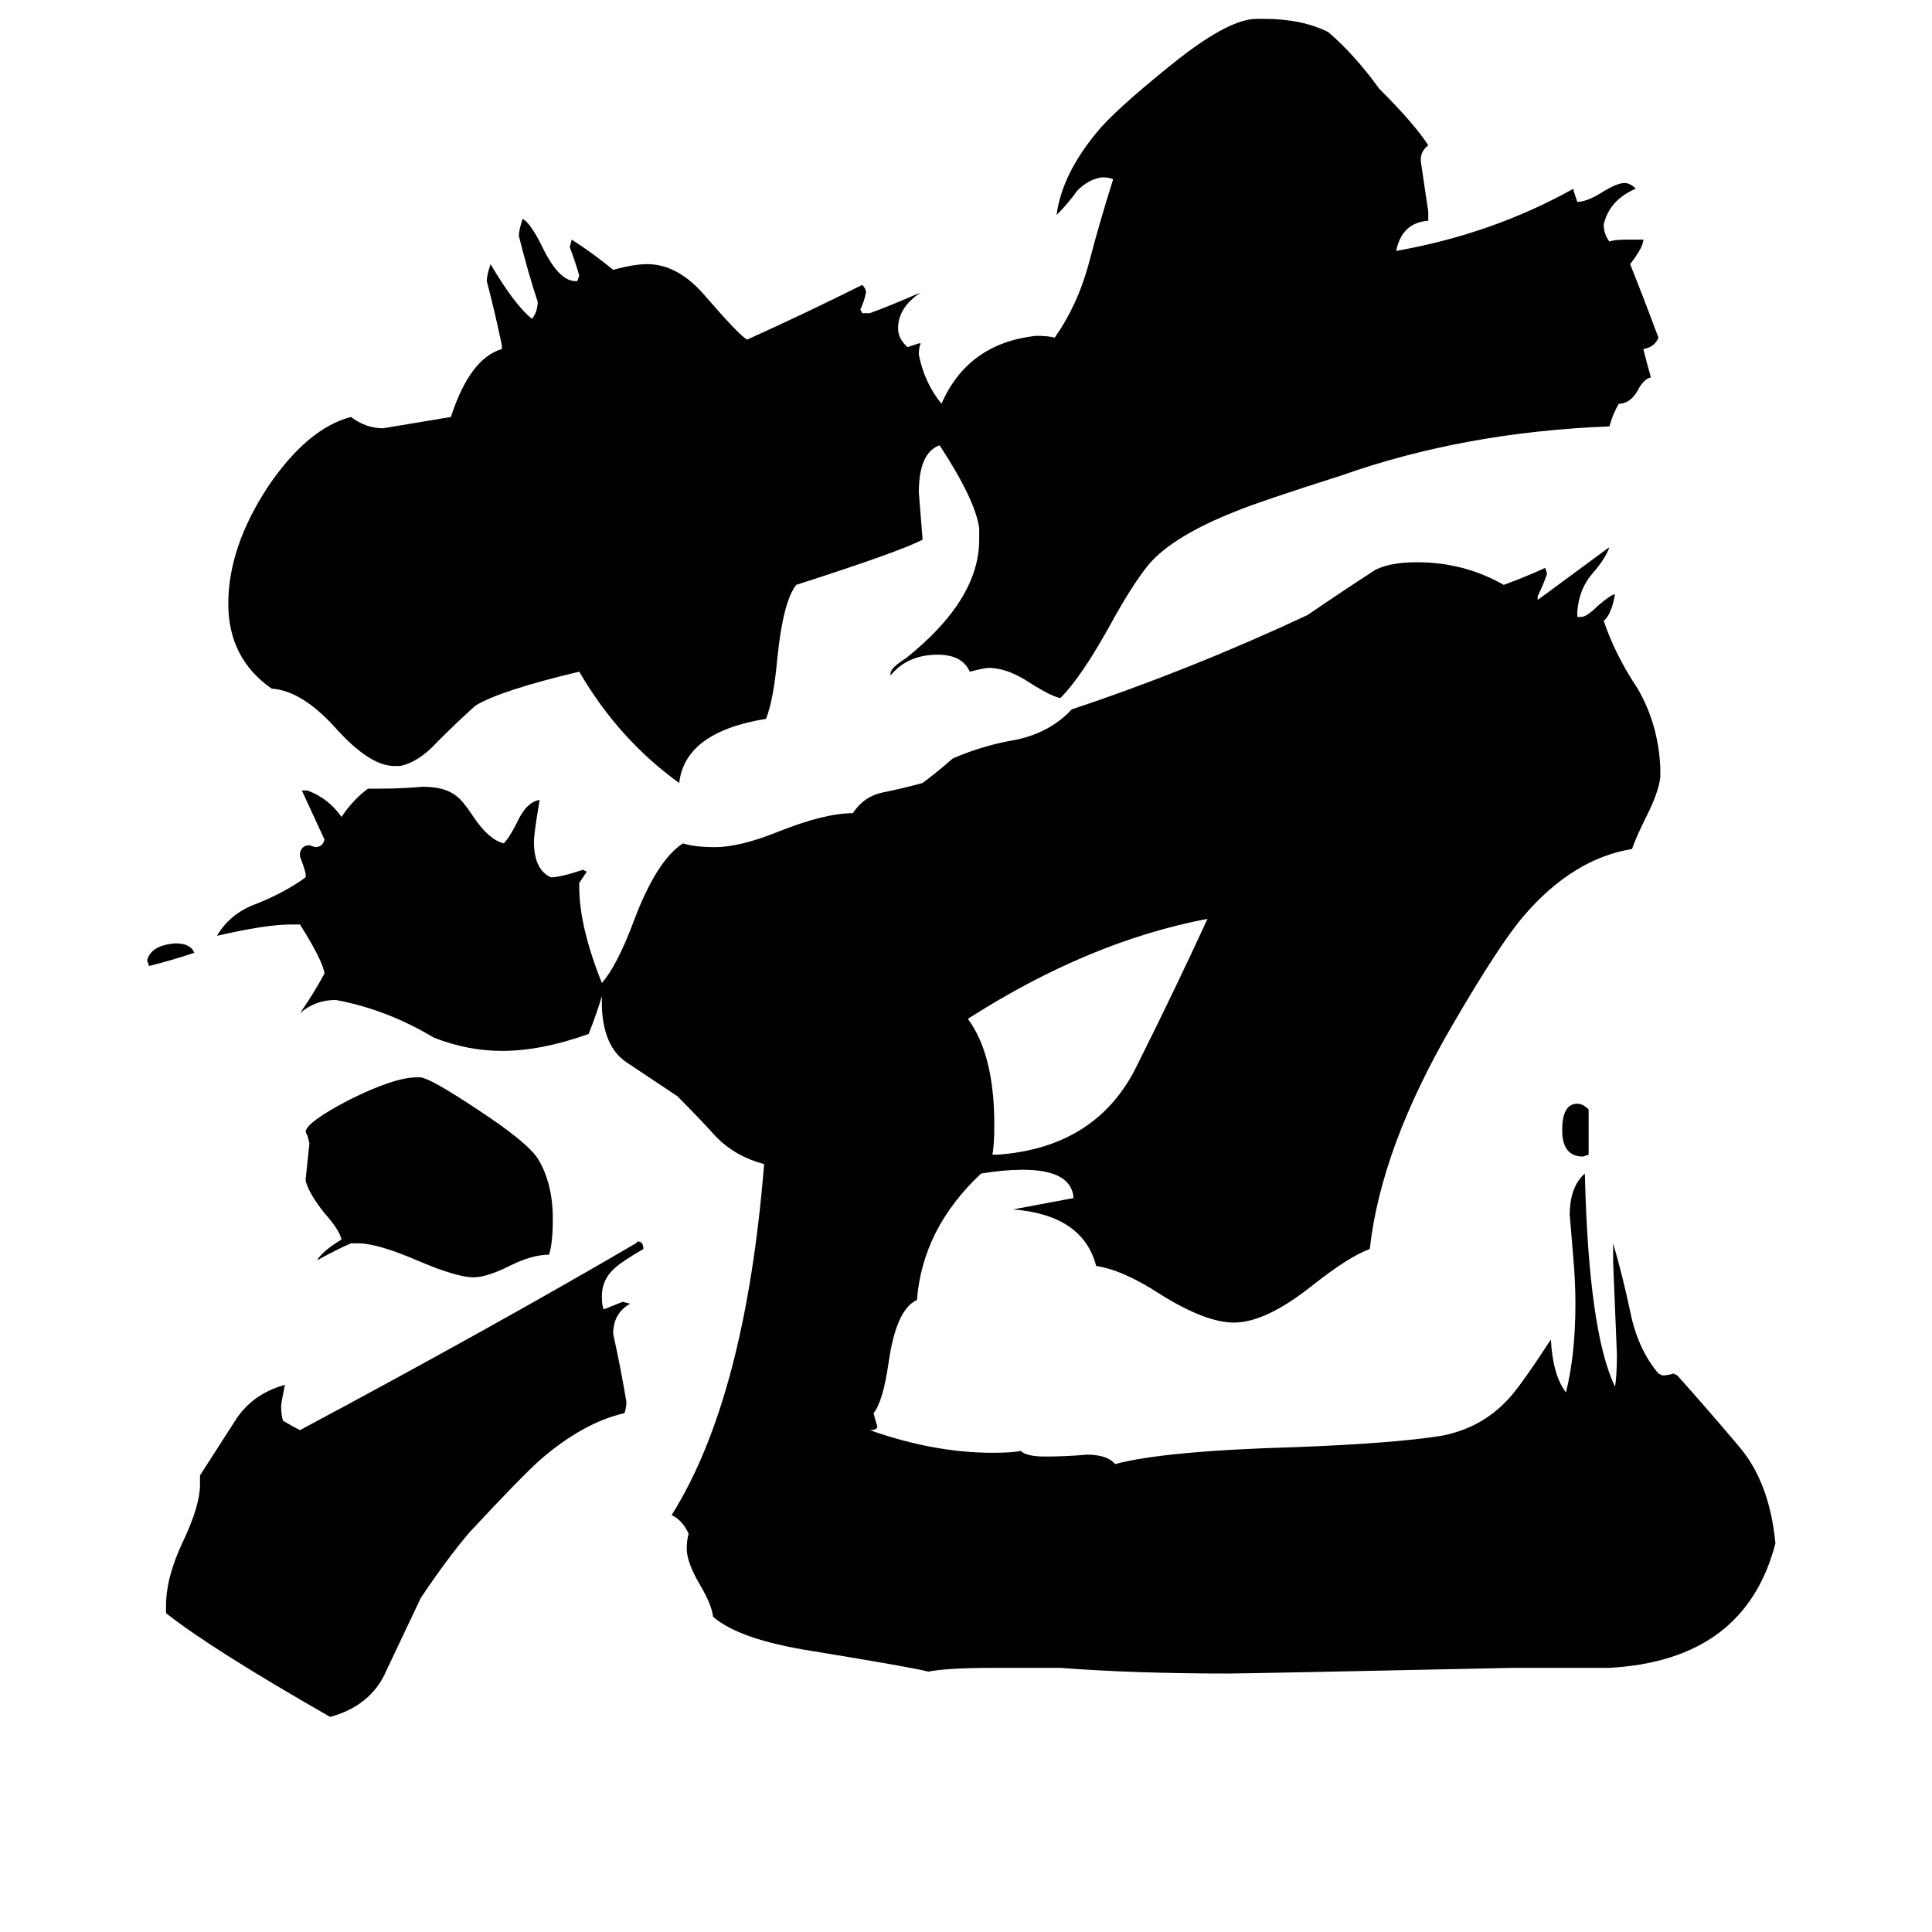 <svg xmlns="http://www.w3.org/2000/svg" viewBox="0 -800 1024 1024">
	<path fill="#000000" d="M103 -295Q91 -291 79 -288L78 -291Q80 -299 93 -300Q101 -300 103 -295ZM842 -212V-188L839 -187Q828 -187 828 -201Q828 -215 836 -215Q839 -215 842 -212ZM526 -188H529Q582 -192 603 -236Q623 -276 640 -313Q577 -301 513 -260Q527 -241 527 -204Q527 -193 526 -188ZM190 -141H186Q179 -138 168 -132Q171 -137 181 -143Q180 -148 172 -157Q164 -167 162 -174V-175Q163 -184 164 -194L163 -198L162 -200Q162 -205 185 -217Q209 -229 221 -229H223Q229 -228 253 -212Q279 -195 285 -186Q293 -173 293 -154Q293 -141 291 -135Q282 -135 270 -129Q258 -123 251 -123Q242 -123 221 -132Q200 -141 190 -141ZM337 -141L338 -142Q341 -142 341 -138Q329 -131 326 -128Q319 -122 319 -113Q319 -108 320 -106Q325 -108 330 -110L334 -109Q325 -104 325 -93Q329 -75 332 -57Q332 -54 331 -51Q309 -46 286 -26Q276 -17 249 12Q237 26 223 47Q214 66 205 85Q197 104 175 110Q112 74 88 55V51Q88 36 97 17Q106 -2 106 -13V-18Q115 -32 124 -46Q133 -61 151 -66Q149 -56 149 -55Q149 -50 150 -47Q155 -44 159 -42Q260 -96 337 -141ZM862 -673H871Q871 -669 864 -660Q872 -640 879 -621Q877 -616 871 -615Q873 -607 875 -600Q871 -599 868 -593Q864 -586 858 -586Q855 -581 853 -574Q776 -571 711 -548Q667 -534 655 -529Q622 -516 609 -501Q600 -490 588 -468Q573 -441 562 -430Q557 -431 546 -438Q534 -446 524 -446Q522 -446 514 -444Q510 -453 497 -453Q481 -453 472 -442V-443Q472 -446 480 -451Q519 -482 519 -514V-520Q517 -535 498 -564Q487 -560 487 -539Q488 -526 489 -514Q478 -508 422 -490Q415 -481 412 -451Q410 -429 406 -419Q363 -412 360 -385Q328 -408 307 -444Q265 -434 252 -426Q243 -418 232 -407Q222 -396 212 -394H209Q196 -394 178 -414Q160 -434 144 -435Q121 -451 121 -480Q121 -510 142 -542Q163 -573 186 -579Q194 -573 203 -573Q221 -576 239 -579Q249 -610 266 -615V-617Q262 -636 258 -651Q258 -654 260 -660Q273 -638 282 -631Q285 -635 285 -640Q280 -655 275 -675Q275 -678 277 -684Q281 -682 287 -670Q296 -651 305 -651H306L307 -654Q305 -661 302 -669L303 -673Q314 -666 325 -657Q336 -660 343 -660Q359 -660 373 -644Q392 -622 396 -620Q427 -634 457 -649Q459 -647 459 -645Q458 -640 456 -636L457 -634H461Q472 -638 488 -645Q476 -637 476 -626Q476 -621 480 -617L481 -616Q484 -617 487 -618H488Q487 -616 487 -612Q490 -597 499 -586Q513 -618 549 -622Q556 -622 559 -621Q571 -638 577 -660Q583 -683 590 -705Q588 -706 584 -706Q577 -705 571 -699Q566 -692 560 -686Q563 -709 584 -733Q596 -746 625 -769Q652 -790 666 -790H670Q690 -790 704 -783Q718 -771 731 -753Q750 -734 757 -723Q753 -720 753 -715Q755 -701 757 -688V-683Q743 -682 740 -667Q791 -676 834 -700V-699Q835 -696 836 -693Q841 -693 849 -698Q857 -703 861 -703Q864 -703 867 -700Q853 -694 850 -681Q850 -676 853 -672Q856 -673 862 -673ZM853 84H802Q661 87 651 87Q601 87 562 84H527Q502 84 492 86Q485 84 430 75Q392 69 378 57Q377 50 371 40Q364 28 364 21Q364 16 365 13Q362 6 356 3Q395 -59 405 -183Q390 -187 380 -197Q370 -208 359 -219Q344 -229 332 -237Q320 -245 319 -266V-272Q316 -262 312 -252Q287 -243 266 -243Q248 -243 230 -250Q205 -265 178 -270Q167 -270 159 -263Q166 -273 172 -284Q171 -291 159 -310H154Q141 -310 115 -304Q122 -316 136 -321Q151 -327 162 -335V-337Q161 -341 159 -346V-348Q160 -352 164 -352L167 -351Q171 -351 172 -355Q166 -368 160 -381H163Q174 -377 181 -367Q187 -376 195 -382H201Q213 -382 224 -383Q236 -383 242 -378Q245 -376 251 -367Q259 -355 267 -353Q270 -356 274 -364Q279 -375 286 -376Q283 -358 283 -354Q283 -339 292 -335Q297 -335 309 -339L311 -338Q309 -335 307 -332V-330Q307 -309 319 -279Q327 -288 336 -312Q348 -344 362 -353Q368 -351 379 -351Q392 -351 412 -359Q437 -369 452 -369Q458 -378 468 -380Q478 -382 489 -385Q497 -391 505 -398Q521 -405 539 -408Q557 -412 568 -424Q631 -445 693 -474Q712 -487 729 -498Q737 -502 751 -502Q776 -502 797 -490Q808 -494 819 -499L820 -496Q818 -490 815 -484V-482Q834 -496 853 -510Q851 -504 844 -496Q837 -488 836 -476V-473H838Q841 -473 847 -479Q854 -485 856 -485Q854 -474 850 -471Q856 -453 868 -435Q879 -416 880 -393V-388Q879 -380 873 -368Q867 -356 865 -350Q834 -345 808 -315Q795 -300 770 -257Q732 -192 726 -138Q715 -134 696 -119Q671 -99 654 -99Q639 -99 615 -114Q595 -127 581 -129Q574 -156 537 -159Q553 -162 569 -165Q568 -180 542 -180Q532 -180 520 -178Q489 -149 486 -111Q475 -106 471 -78Q468 -57 463 -51Q464 -47 465 -44Q465 -42 461 -42Q495 -30 526 -30Q537 -30 541 -31Q544 -28 554 -28Q565 -28 576 -29Q587 -29 591 -24Q617 -31 687 -33Q739 -35 764 -39Q785 -43 799 -58Q805 -64 822 -90Q823 -71 830 -62Q835 -82 835 -109Q835 -120 834 -132Q833 -144 832 -156Q832 -171 840 -178Q842 -94 856 -65Q857 -71 857 -82Q856 -106 855 -131V-141Q860 -124 864 -105Q868 -85 879 -72L881 -71Q884 -71 887 -72L889 -71Q906 -52 922 -33Q938 -14 941 18Q925 80 853 84Z"/>
</svg>
